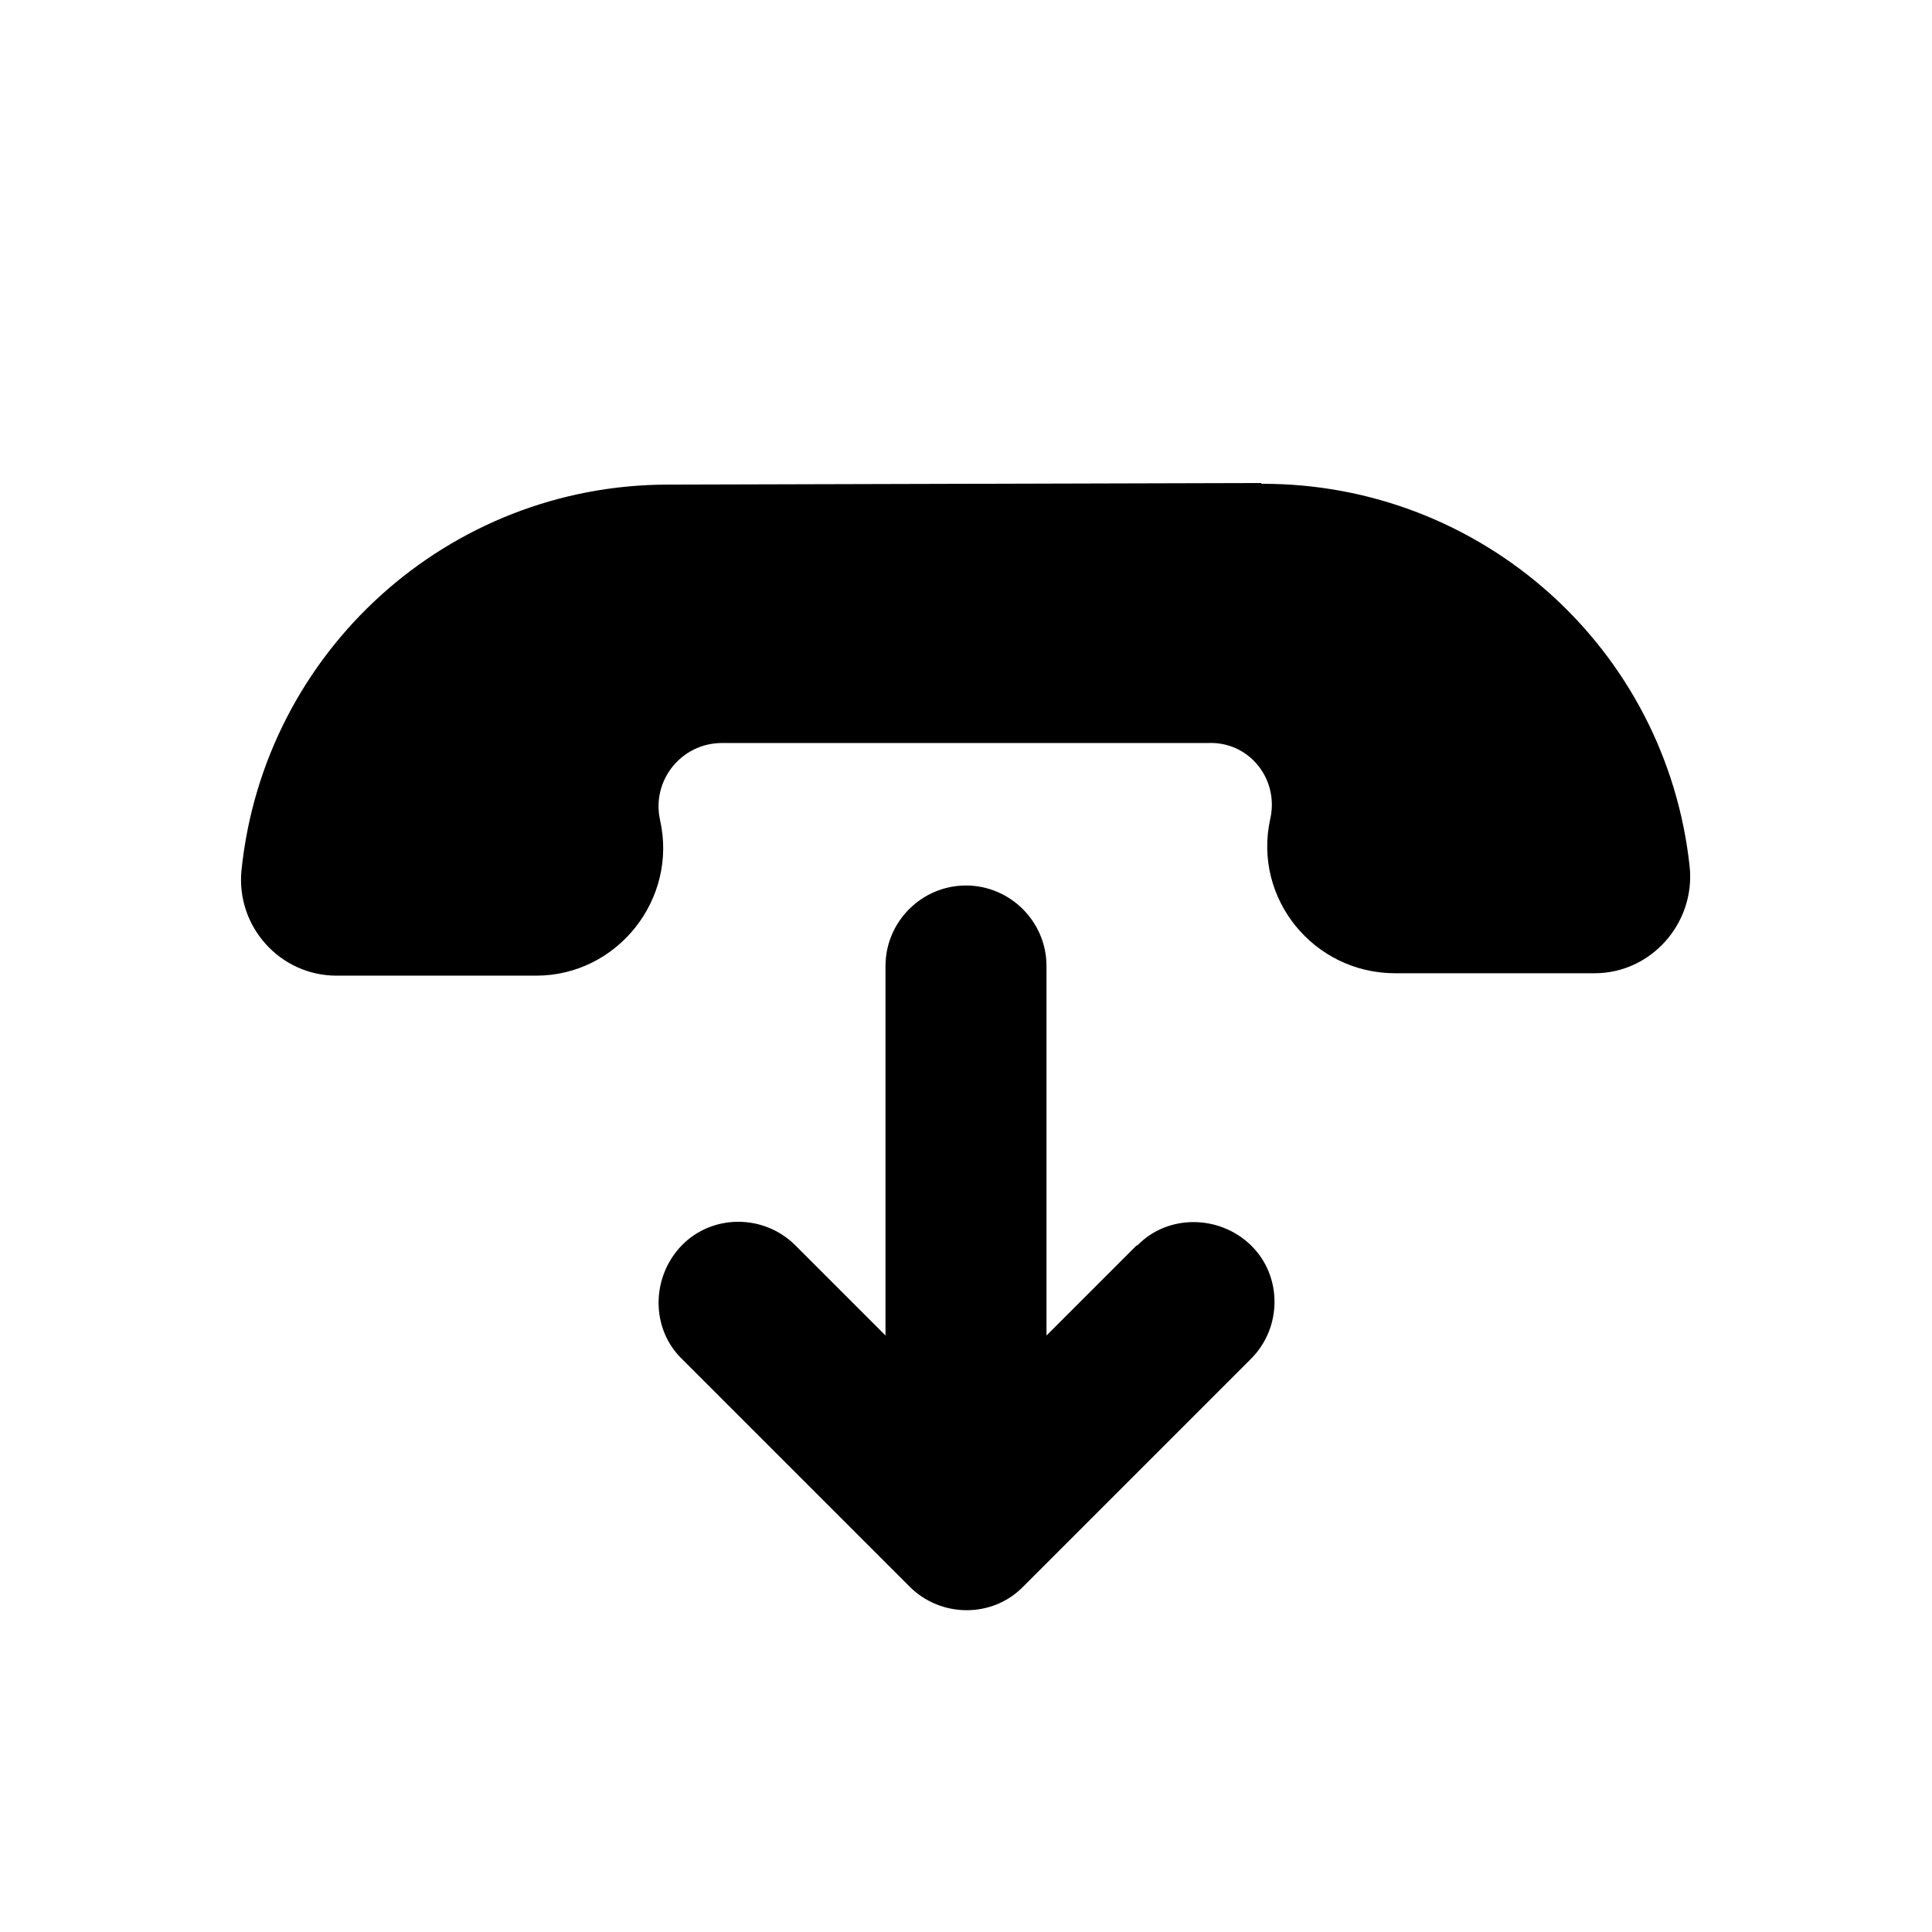 <svg xmlns="http://www.w3.org/2000/svg" width="24" height="24" fill="currentColor" viewBox="0 0 24 24">
  <path d="m14.12,15.47l-1.12,1.12v-4.59c0-.55-.45-1-1-1s-1,.45-1,1v4.59l-1.12-1.12c-.39-.39-1.03-.39-1.41,0s-.39,1.03,0,1.41l2.83,2.83c.39.39,1.03.39,1.41,0l2.83-2.83c.39-.39.39-1.03,0-1.41s-1.03-.39-1.41,0Zm1.55-9.47l-7.37.02c-2.73,0-5.02,2.07-5.3,4.79-.07.7.48,1.31,1.18,1.31h2.48c1.01,0,1.76-.95,1.54-1.93-.11-.49.26-.96.77-.96h6.04c.51-.02.88.45.77.94-.22.99.54,1.92,1.55,1.92h2.48c.7,0,1.25-.62,1.18-1.32-.29-2.72-2.59-4.77-5.32-4.76Z"/>
</svg>
